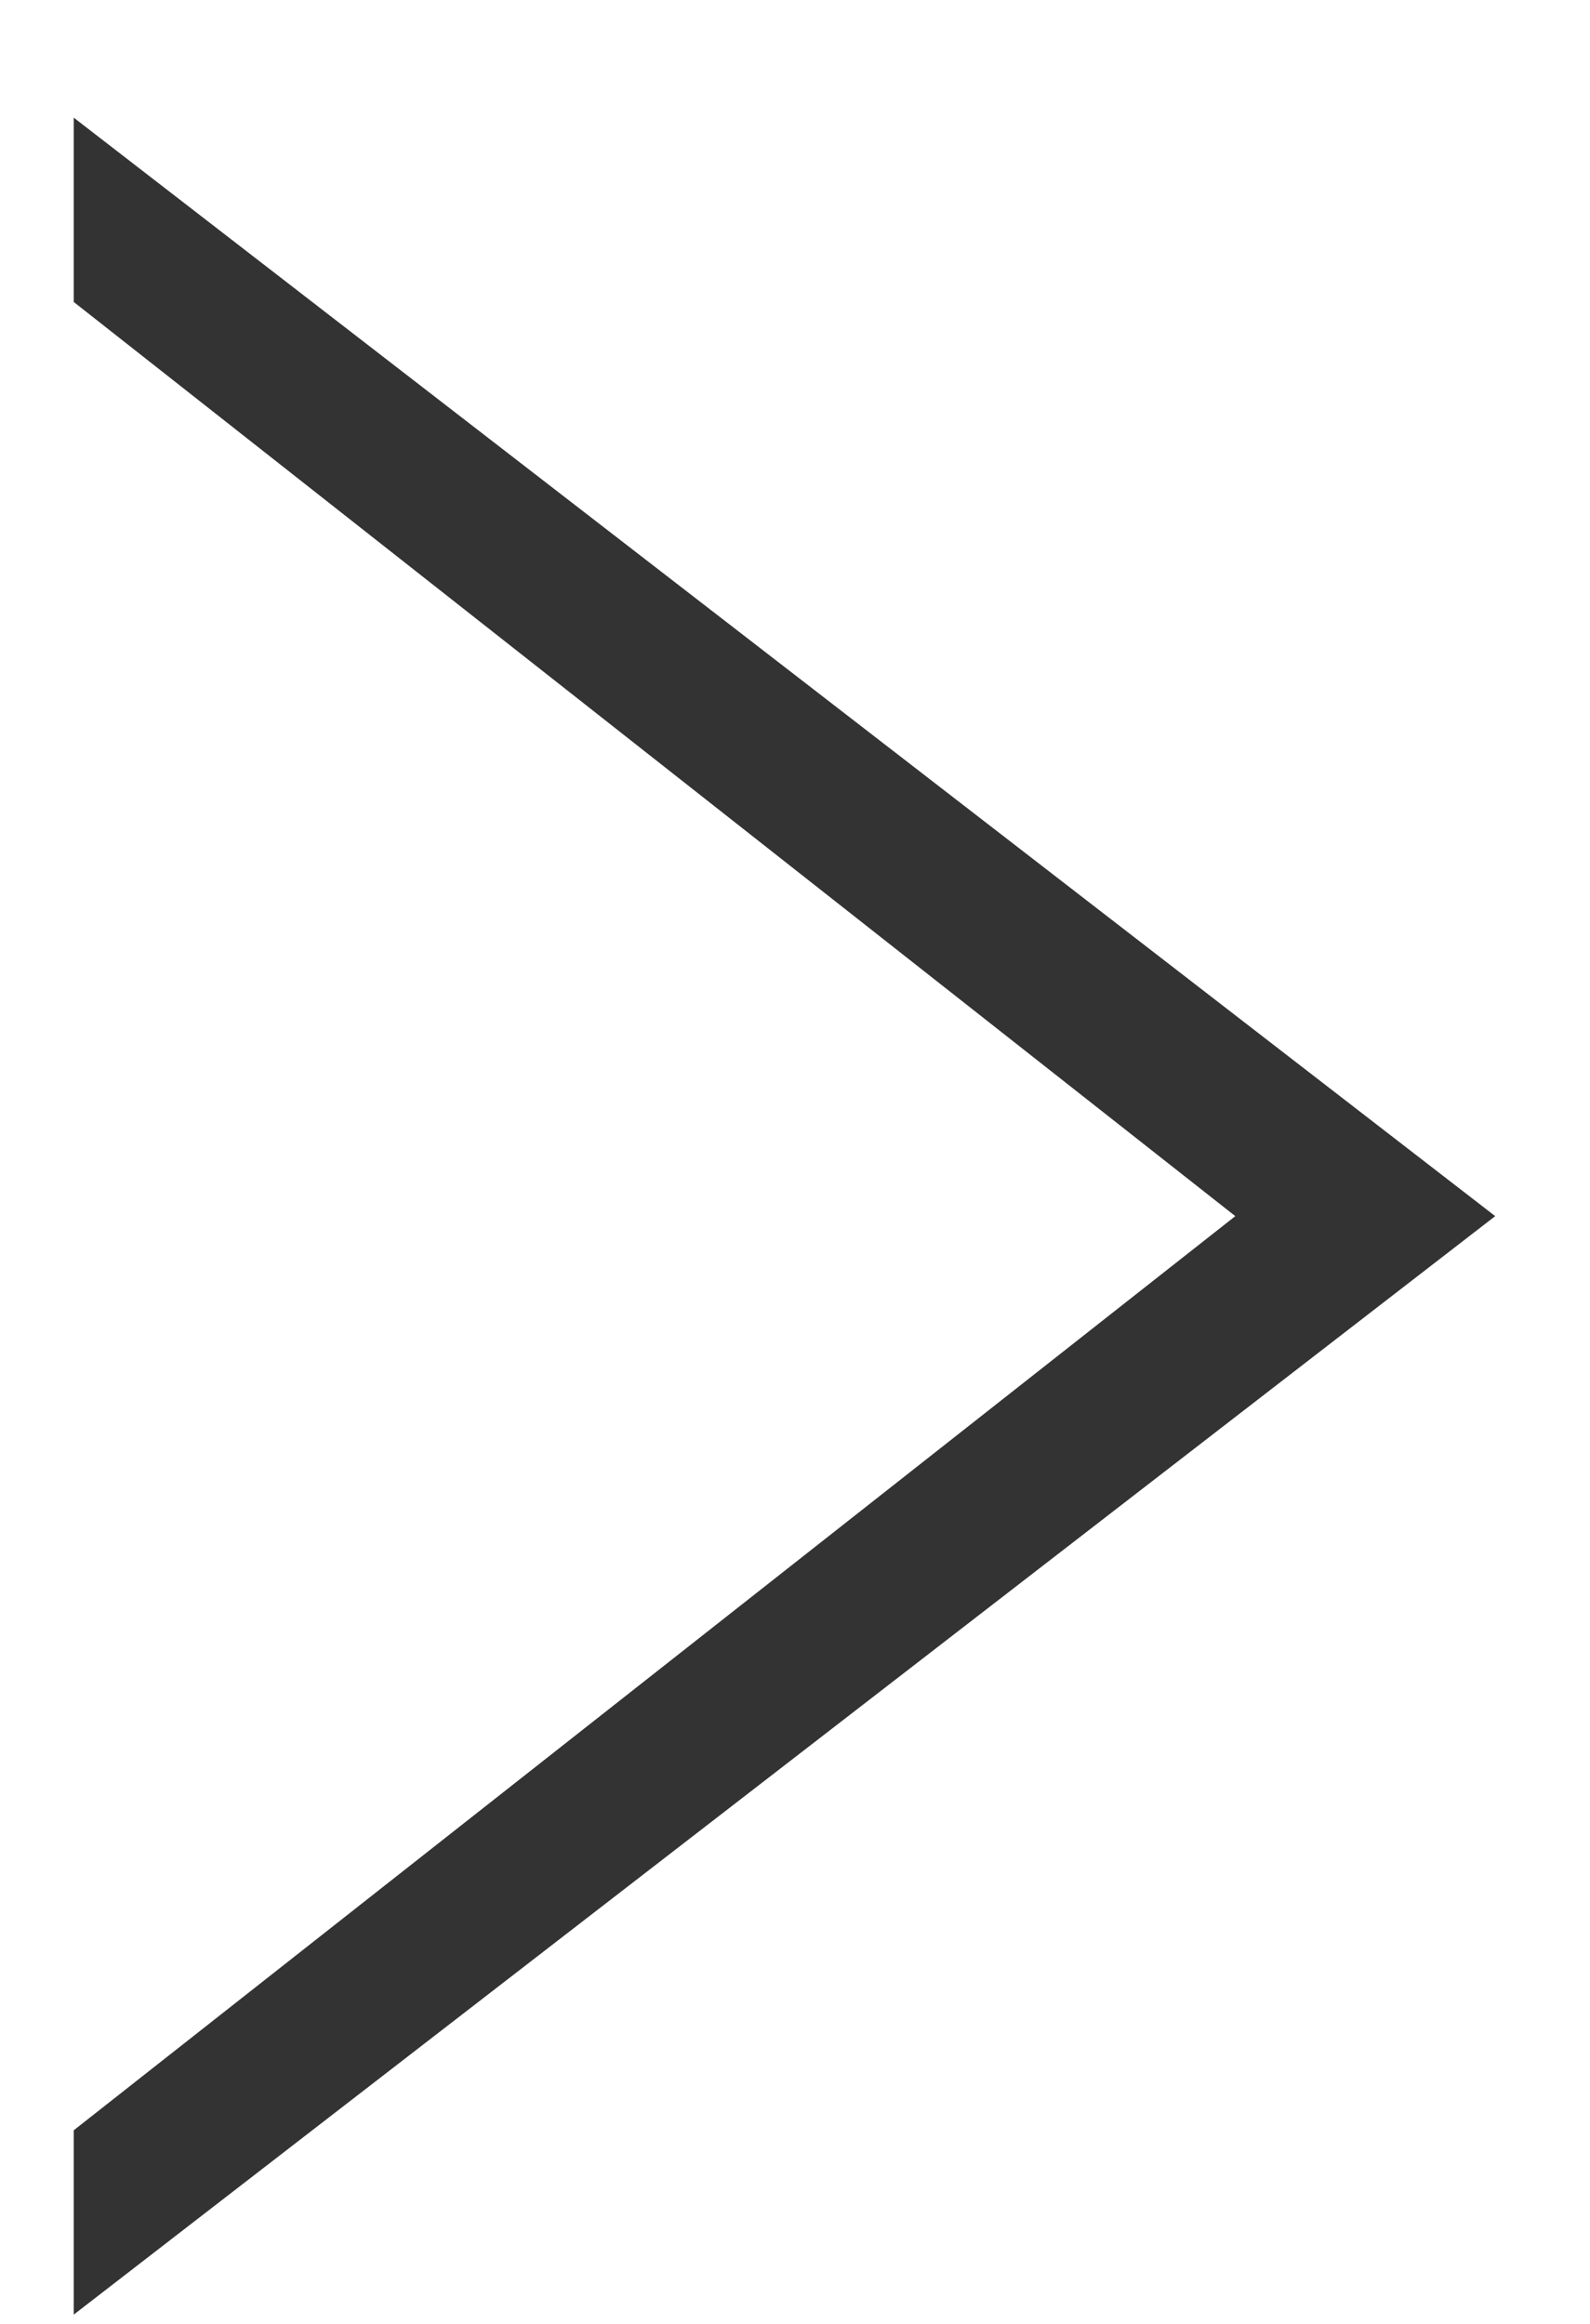 <svg width="13" height="19" viewBox="0 0 13 19" fill="none" xmlns="http://www.w3.org/2000/svg">
<path id="Vector 2 (Stroke)" fill-rule="evenodd" clip-rule="evenodd" d="M0.603 18.924L0.603 17.417L10.1 9.943L0.603 2.469L0.603 0.962L12.225 9.943L0.603 18.924Z" fill="#333333"/>
</svg>
